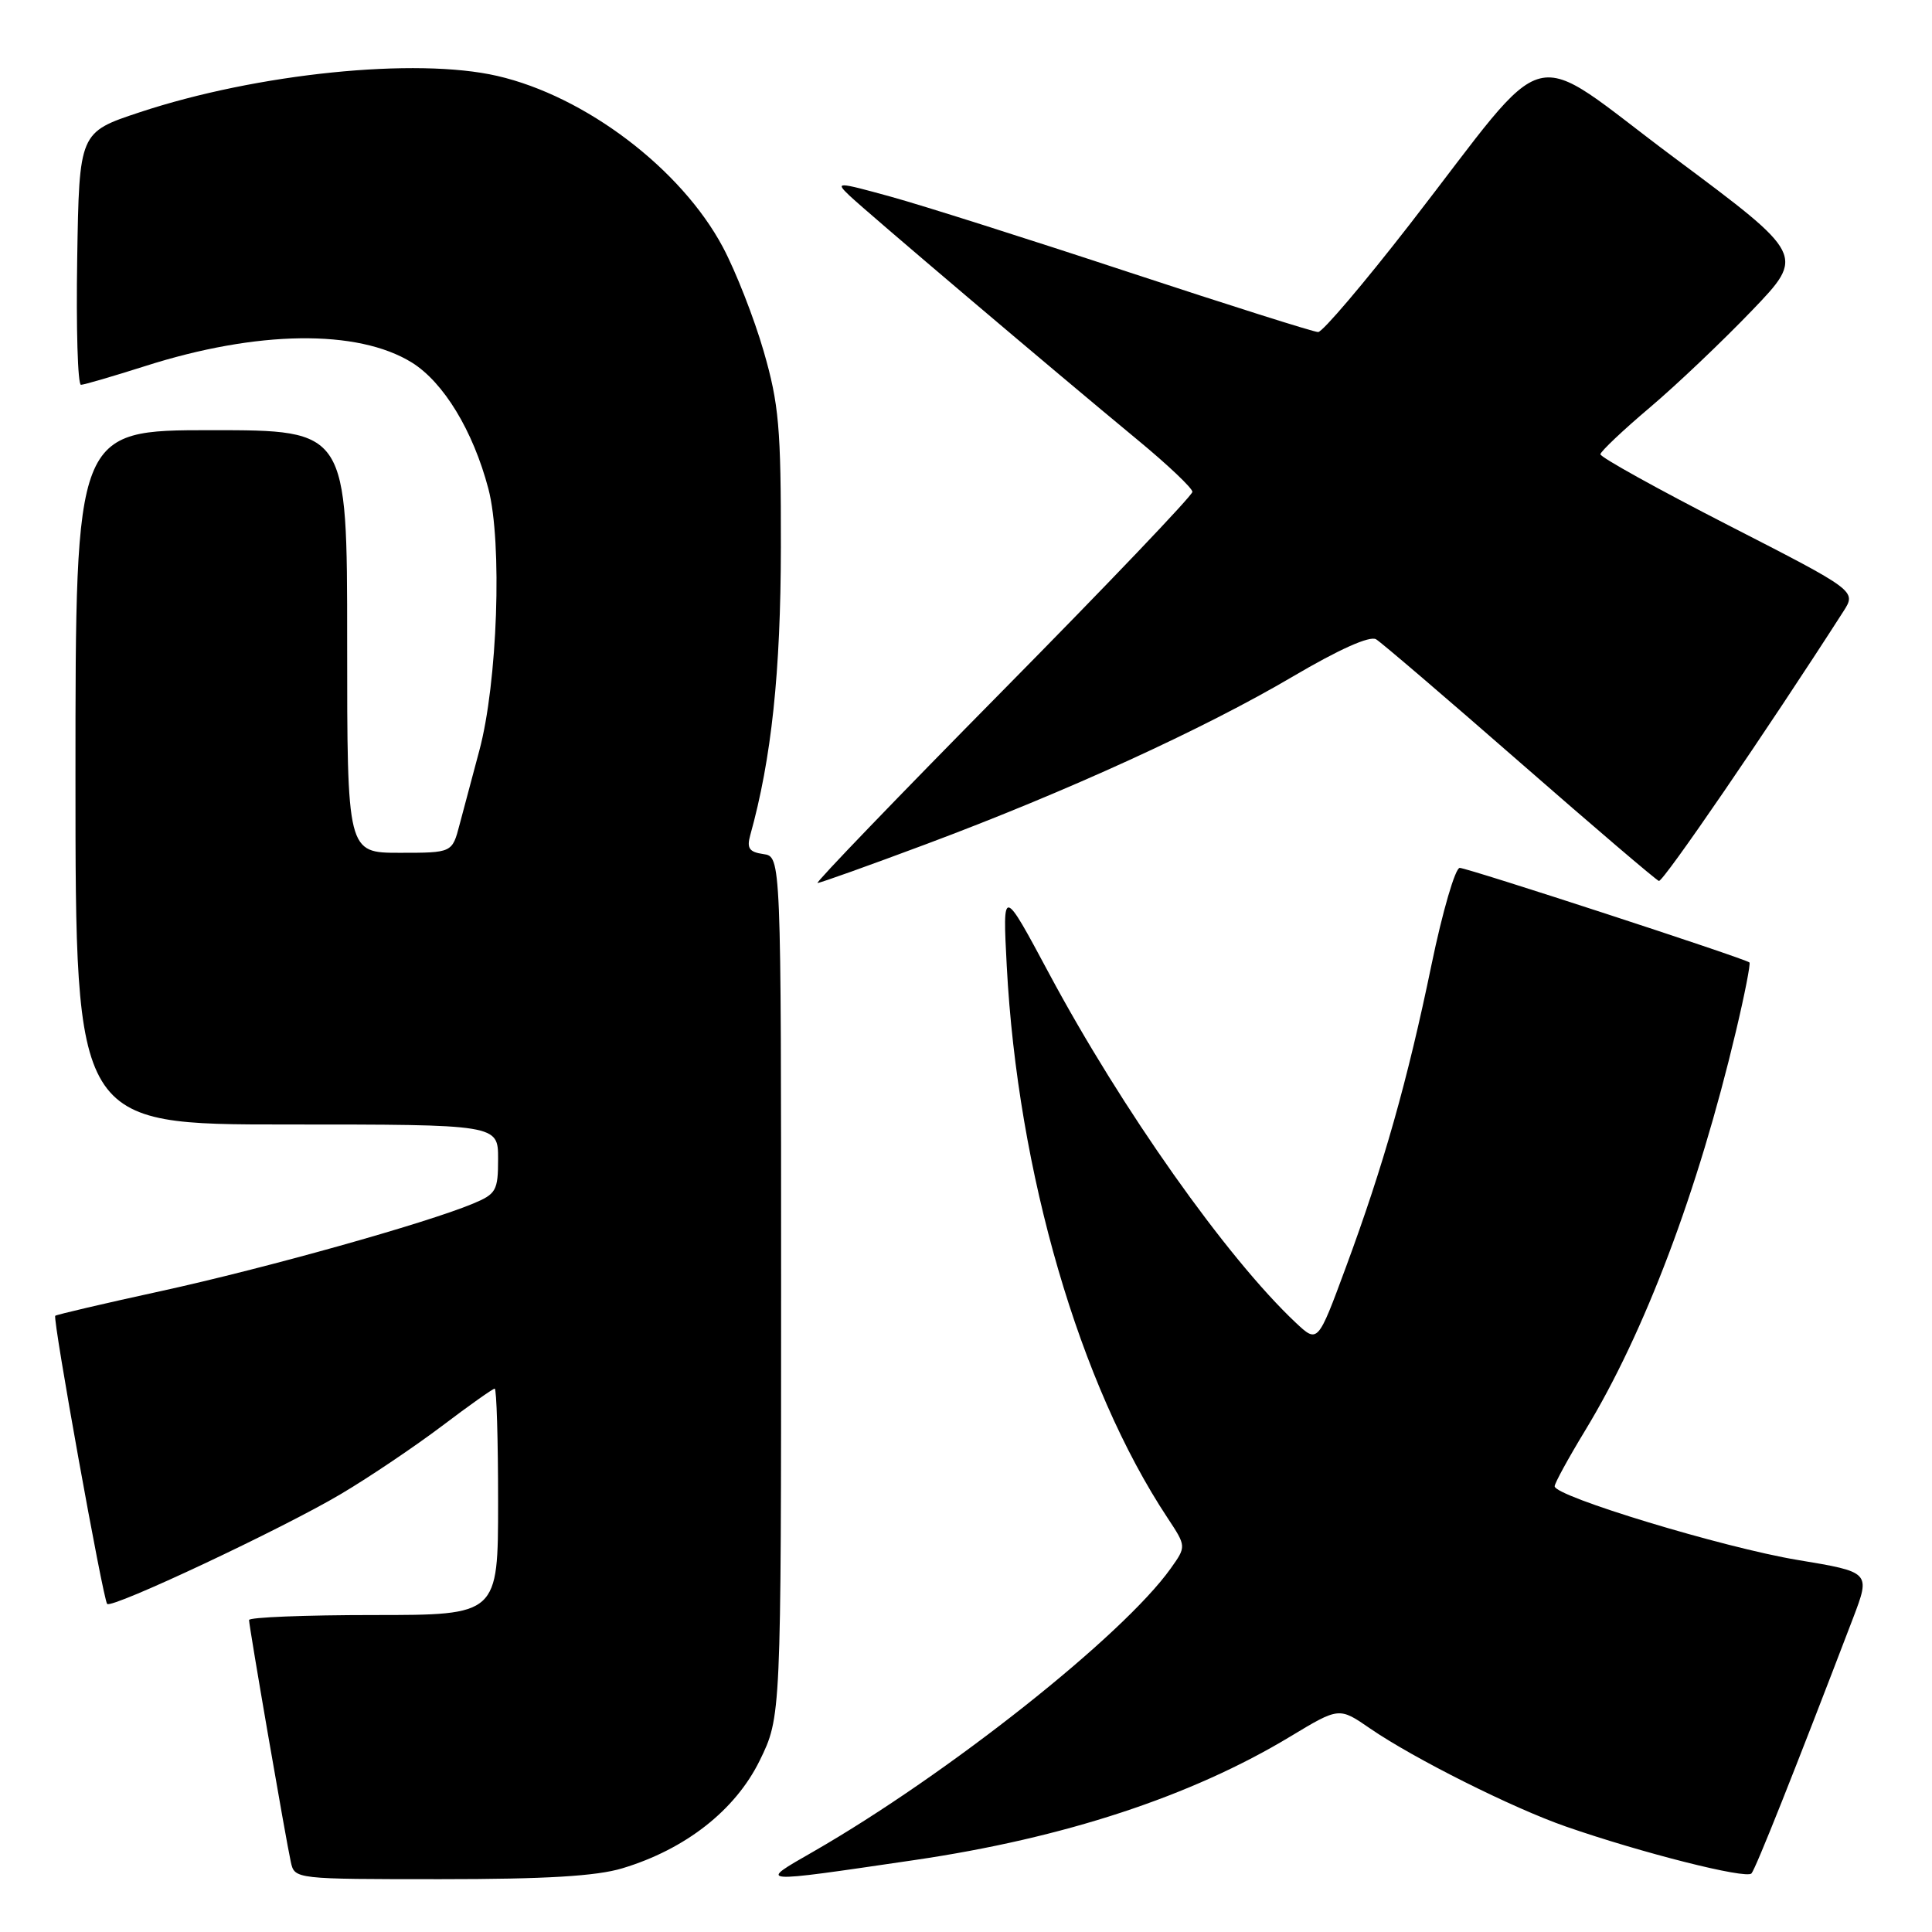 <?xml version="1.0" encoding="UTF-8" standalone="no"?>
<!DOCTYPE svg PUBLIC "-//W3C//DTD SVG 1.1//EN" "http://www.w3.org/Graphics/SVG/1.1/DTD/svg11.dtd" >
<svg xmlns="http://www.w3.org/2000/svg" xmlns:xlink="http://www.w3.org/1999/xlink" version="1.1" viewBox="0 0 256 256">
 <g >
 <path fill="currentColor"
d=" M 82.46 247.56 C 90.83 245.04 97.42 239.87 100.65 233.31 C 103.50 227.50 103.50 227.50 103.50 170.50 C 103.50 113.50 103.50 113.50 101.15 113.17 C 99.28 112.90 98.93 112.40 99.41 110.67 C 102.23 100.55 103.45 89.03 103.47 72.50 C 103.49 56.66 103.21 53.54 101.19 46.54 C 99.92 42.15 97.49 35.95 95.78 32.74 C 90.26 22.38 77.57 12.75 65.89 10.06 C 55.12 7.58 34.07 9.72 18.50 14.88 C 10.50 17.53 10.50 17.53 10.23 34.27 C 10.08 43.47 10.30 50.99 10.73 50.99 C 11.15 50.98 14.98 49.86 19.23 48.51 C 34.06 43.77 47.37 43.59 54.56 48.03 C 58.78 50.65 62.68 57.07 64.71 64.75 C 66.58 71.86 65.93 90.53 63.50 99.50 C 62.61 102.80 61.44 107.19 60.90 109.25 C 59.92 113.00 59.92 113.00 52.96 113.00 C 46.00 113.00 46.00 113.00 46.00 85.00 C 46.00 57.00 46.00 57.00 28.00 57.00 C 10.00 57.00 10.00 57.00 10.00 103.00 C 10.00 149.00 10.00 149.00 38.00 149.00 C 66.00 149.00 66.00 149.00 66.00 153.55 C 66.00 157.76 65.75 158.21 62.67 159.49 C 56.47 162.08 35.21 168.04 21.36 171.07 C 13.79 172.72 7.47 174.20 7.32 174.35 C 6.95 174.72 13.67 212.00 14.20 212.53 C 14.85 213.18 37.49 202.53 45.18 197.96 C 48.96 195.72 54.99 191.65 58.58 188.94 C 62.17 186.22 65.31 184.00 65.55 184.00 C 65.80 184.00 66.00 190.75 66.00 199.00 C 66.00 214.00 66.00 214.00 49.50 214.00 C 40.42 214.00 33.00 214.30 33.00 214.66 C 33.00 215.50 37.87 243.71 38.54 246.75 C 39.04 248.99 39.14 249.00 58.36 249.00 C 72.29 249.00 79.02 248.60 82.46 247.56 Z  M 121.16 246.47 C 141.00 243.56 157.83 238.03 170.97 230.10 C 177.44 226.20 177.44 226.20 181.54 229.03 C 187.33 233.01 200.42 239.57 207.50 242.03 C 217.50 245.51 231.39 249.02 232.08 248.24 C 232.65 247.59 237.81 234.63 245.54 214.41 C 247.86 208.31 247.86 208.31 238.18 206.70 C 228.37 205.07 206.00 198.28 206.00 196.94 C 206.00 196.53 207.82 193.21 210.04 189.55 C 217.94 176.55 224.98 157.90 230.02 136.65 C 231.18 131.78 231.98 127.67 231.81 127.53 C 231.15 126.98 194.44 115.00 193.42 115.00 C 192.83 115.00 191.14 120.78 189.68 127.84 C 186.51 143.19 183.33 154.42 178.32 167.96 C 174.61 178.00 174.61 178.00 171.68 175.25 C 162.53 166.64 148.64 146.98 139.01 129.00 C 132.85 117.50 132.85 117.50 133.40 128.01 C 134.84 155.34 143.04 183.51 154.70 201.12 C 157.20 204.91 157.20 204.91 155.13 207.82 C 148.78 216.74 125.57 235.12 107.75 245.36 C 100.36 249.60 100.03 249.57 121.16 246.47 Z  M 122.73 111.85 C 141.35 104.89 159.49 96.60 171.26 89.67 C 177.44 86.03 181.51 84.21 182.34 84.71 C 183.05 85.14 191.62 92.47 201.38 101.00 C 211.14 109.53 219.43 116.60 219.81 116.73 C 220.36 116.91 234.12 96.81 244.25 81.03 C 246.00 78.30 246.00 78.30 229.00 69.59 C 219.65 64.80 212.03 60.57 212.06 60.19 C 212.10 59.81 215.04 57.02 218.61 54.00 C 222.18 50.98 228.26 45.19 232.14 41.15 C 239.18 33.81 239.18 33.81 221.84 20.89 C 201.82 5.97 206.07 4.89 186.78 29.75 C 180.69 37.59 175.24 44.00 174.66 44.00 C 174.08 44.00 162.78 40.42 149.55 36.06 C 136.32 31.69 122.14 27.19 118.03 26.06 C 110.88 24.09 110.65 24.09 112.53 25.89 C 114.73 28.00 139.53 49.03 150.75 58.30 C 154.74 61.59 158.00 64.69 158.00 65.17 C 158.00 65.66 146.68 77.52 132.85 91.53 C 119.02 105.54 107.99 117.00 108.33 117.00 C 108.68 117.00 115.16 114.68 122.73 111.85 Z "/>
</g>
</svg>